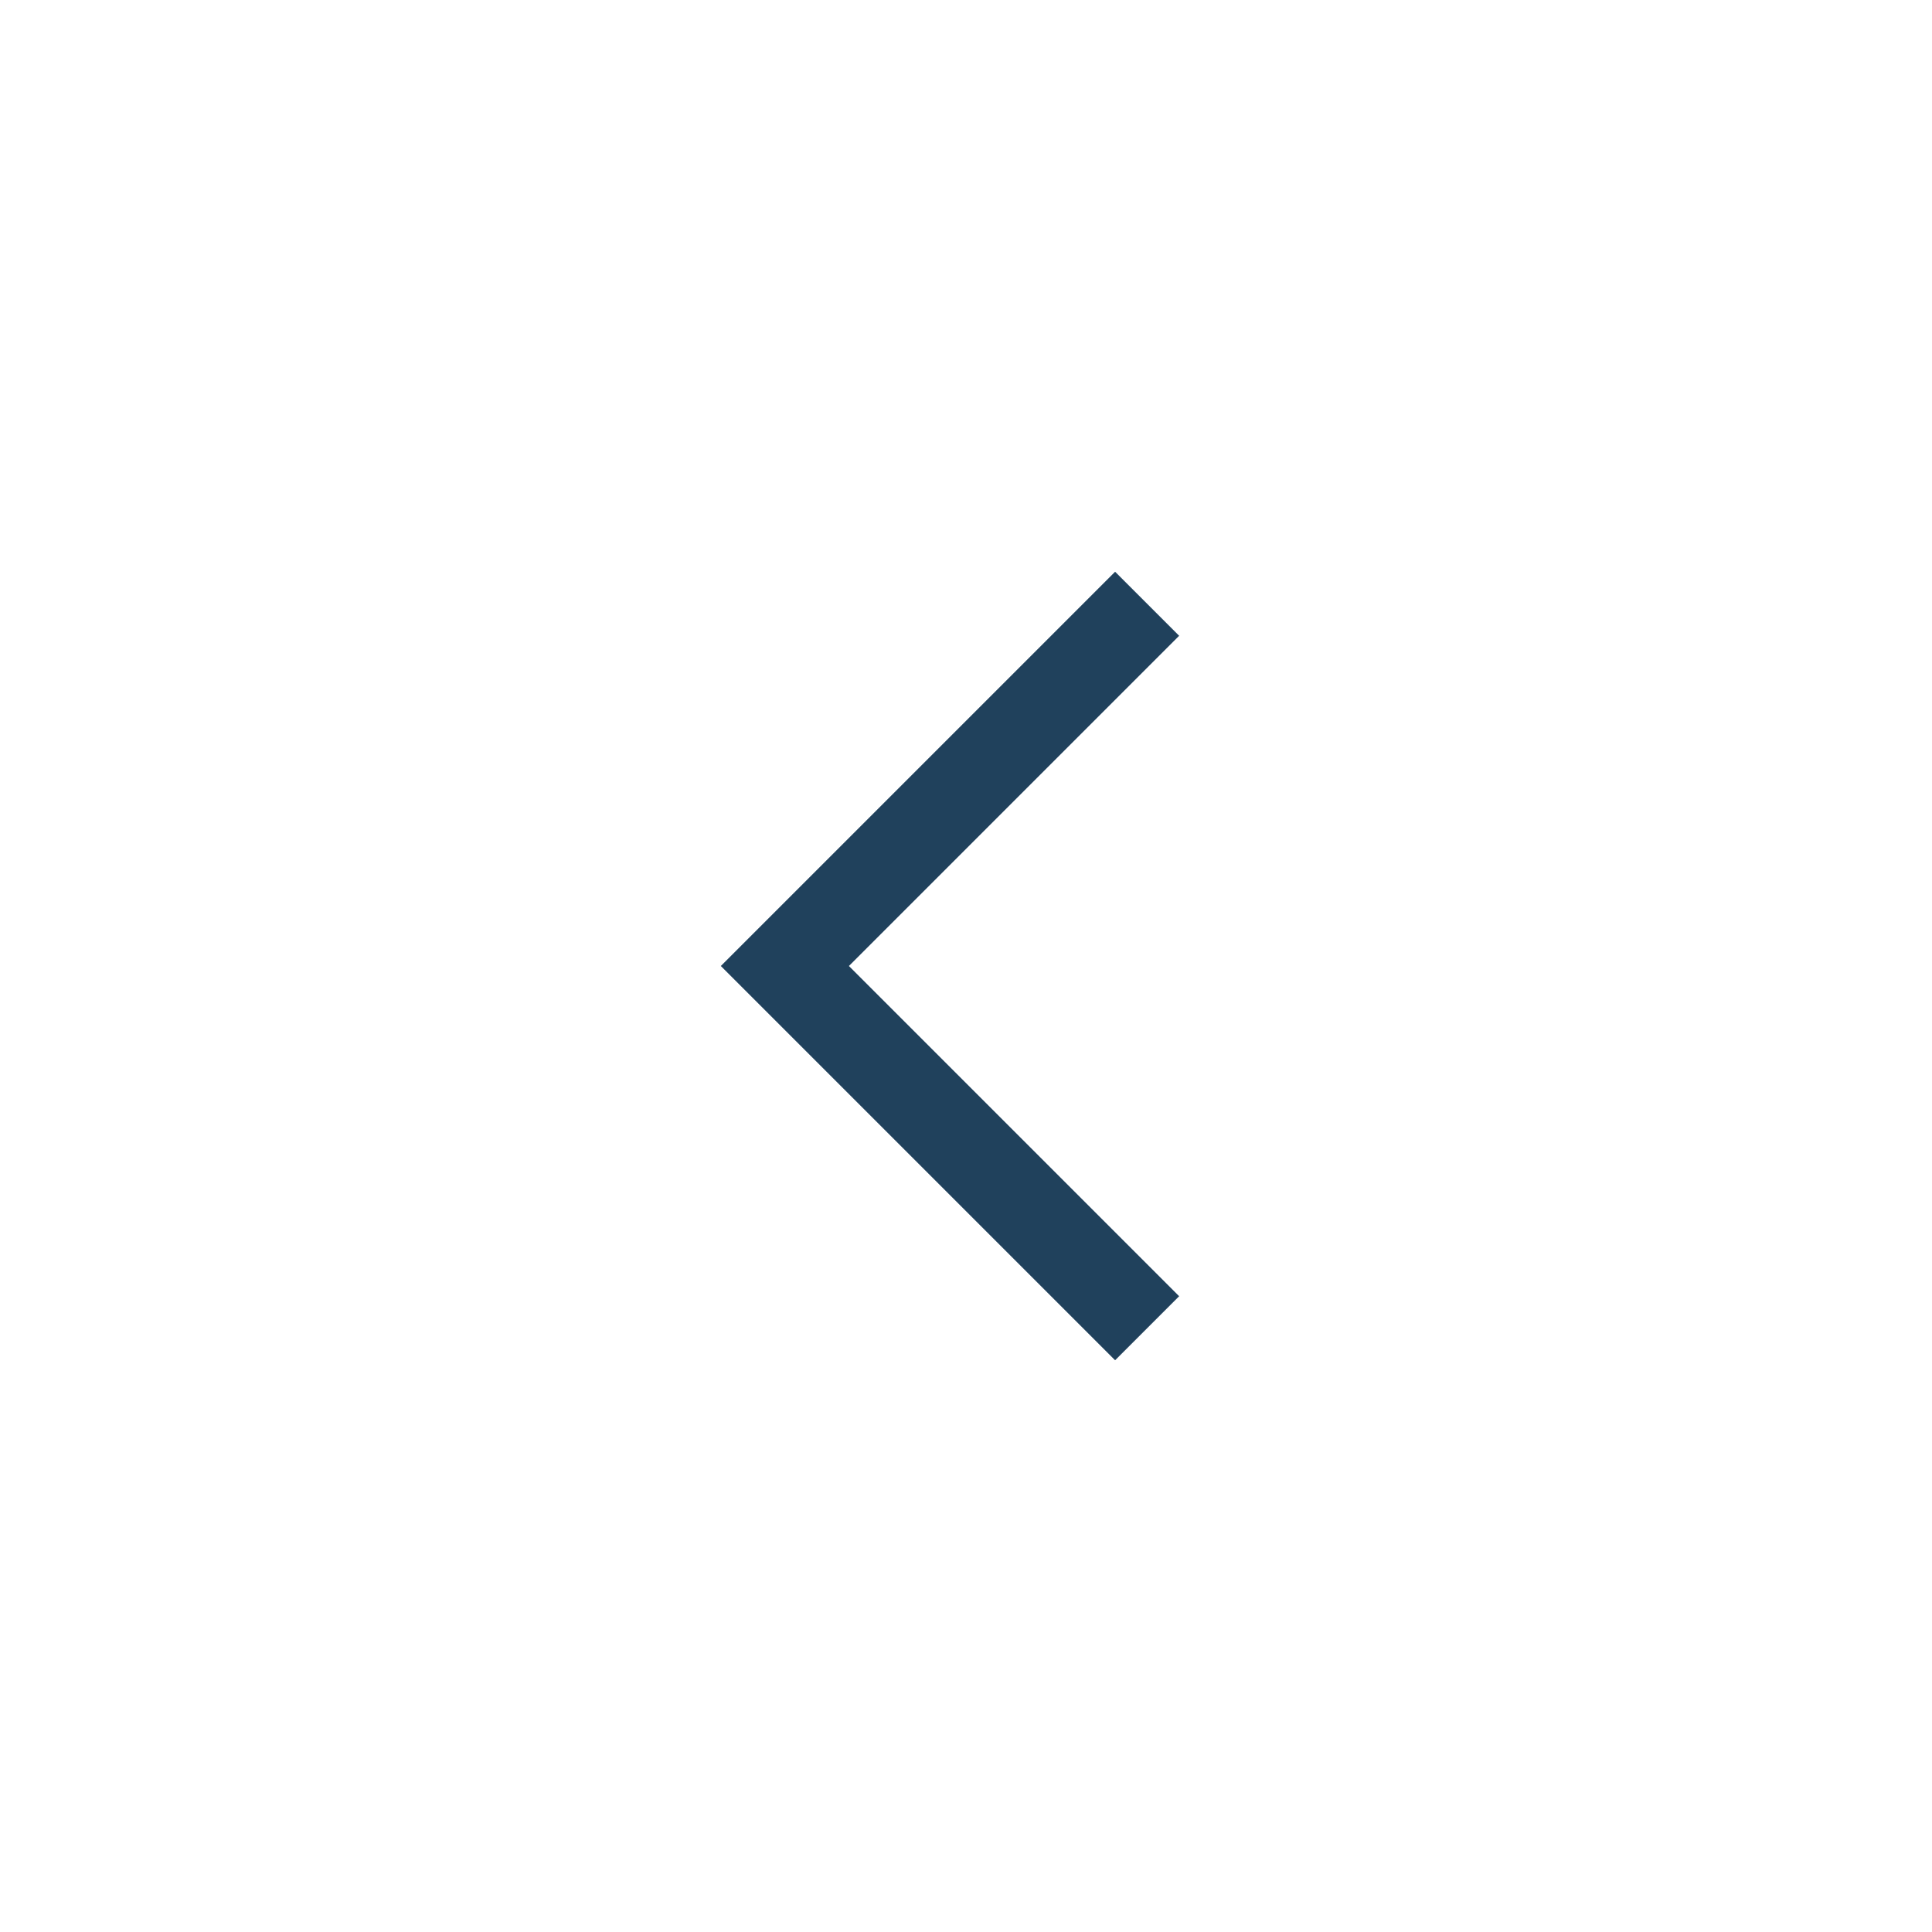 <svg id="_24x24-ChevronLeft" data-name="24x24-ChevronLeft" xmlns="http://www.w3.org/2000/svg" width="32" height="32" viewBox="0 0 32 32">
    <rect id="Rectangle_4716" data-name="Rectangle 4716" width="32" height="32" rx="3" fill="#e3e8ed" opacity="0" />
    <g id="_24x24-chevron-left" data-name="24x24-chevron-left" transform="translate(4 4)">
        <path id="Frame24" d="M0,0H24V24H0Z" fill="#fff" opacity="0" />
        <path id="chevron-left" d="M15,6,9,12l6,6" fill="none" stroke="#20415c" stroke-width="1.5" />
    </g>
</svg>
